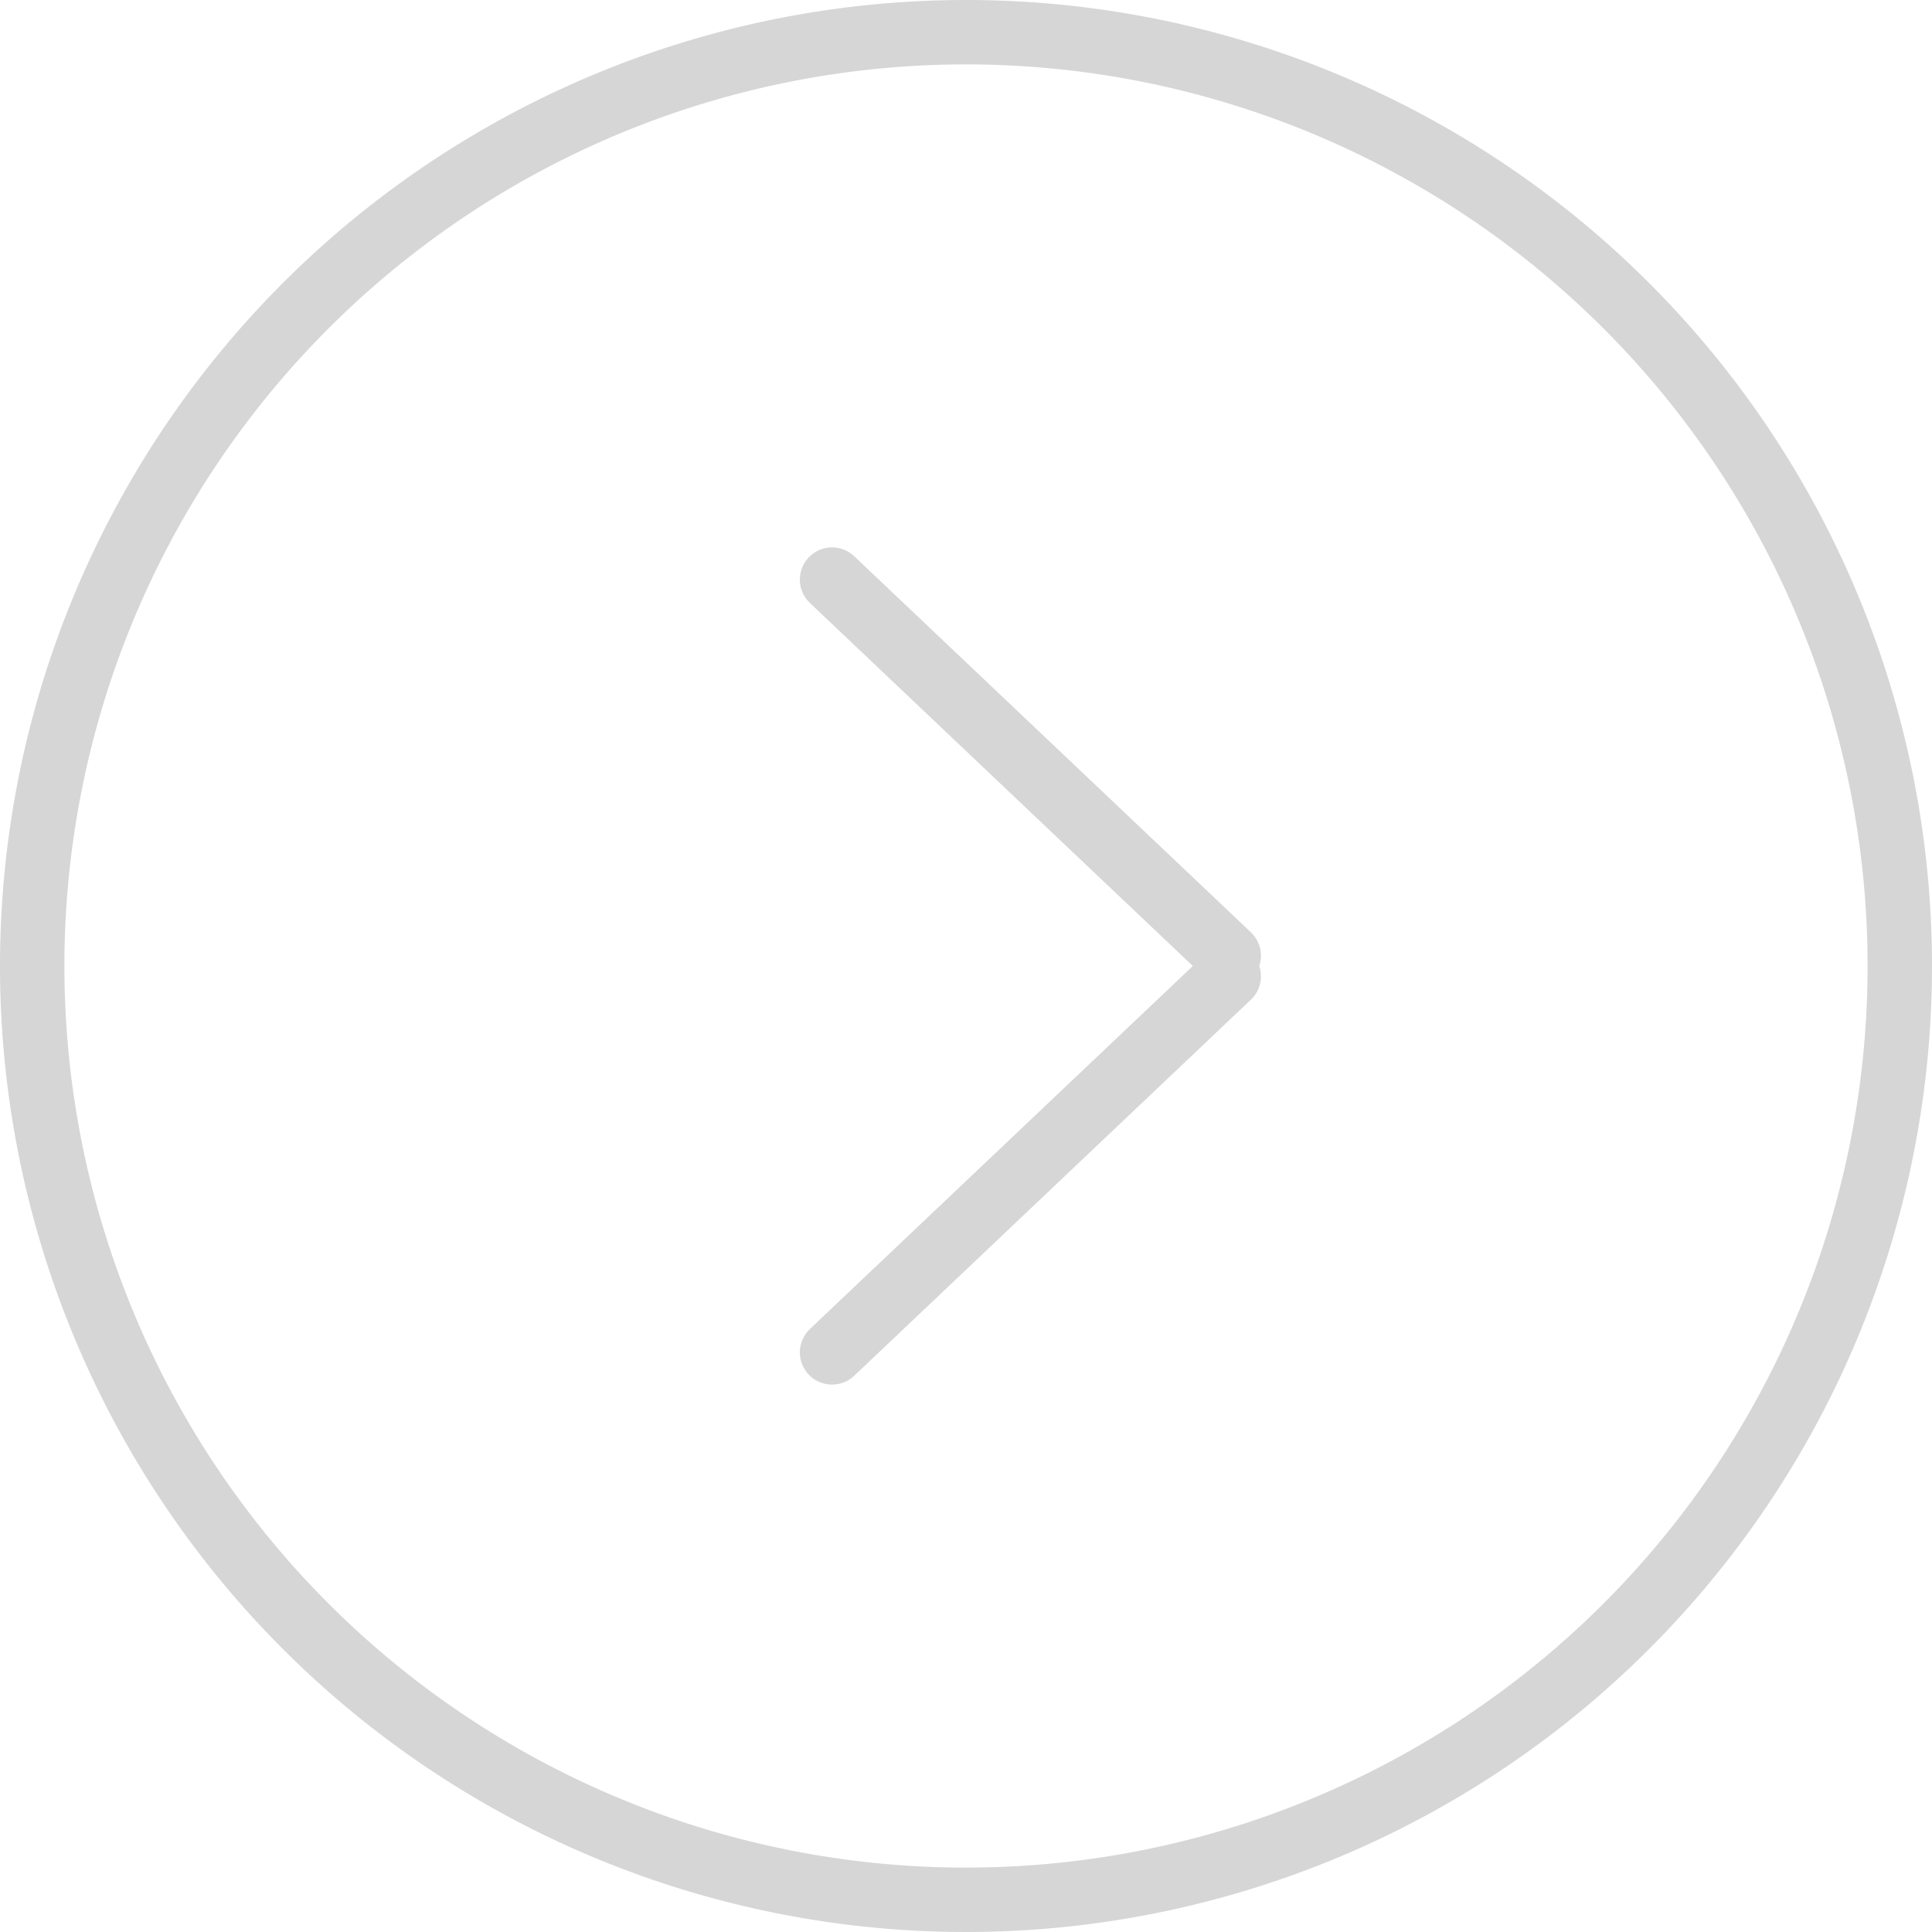 <svg xmlns="http://www.w3.org/2000/svg" viewBox="0 0 60 60"><defs><style>.cls-1{fill:none;stroke:#d6d6d6;stroke-linecap:round;stroke-linejoin:round;stroke-width:2px;}.cls-2{fill:#d6d6d6;}</style></defs><title>资源 22</title><g id="图层_2" data-name="图层 2"><g id="图层_1-2" data-name="图层 1"><line class="cls-1" x1="25.84" y1="42" x2="38.16" y2="30.32"/><line class="cls-1" x1="25.84" y1="18" x2="38.16" y2="29.68"/><path class="cls-2" d="M30,2A28,28,0,1,1,2,30,28,28,0,0,1,30,2m0-2A30,30,0,1,0,60,30,30,30,0,0,0,30,0Z"/></g></g></svg>